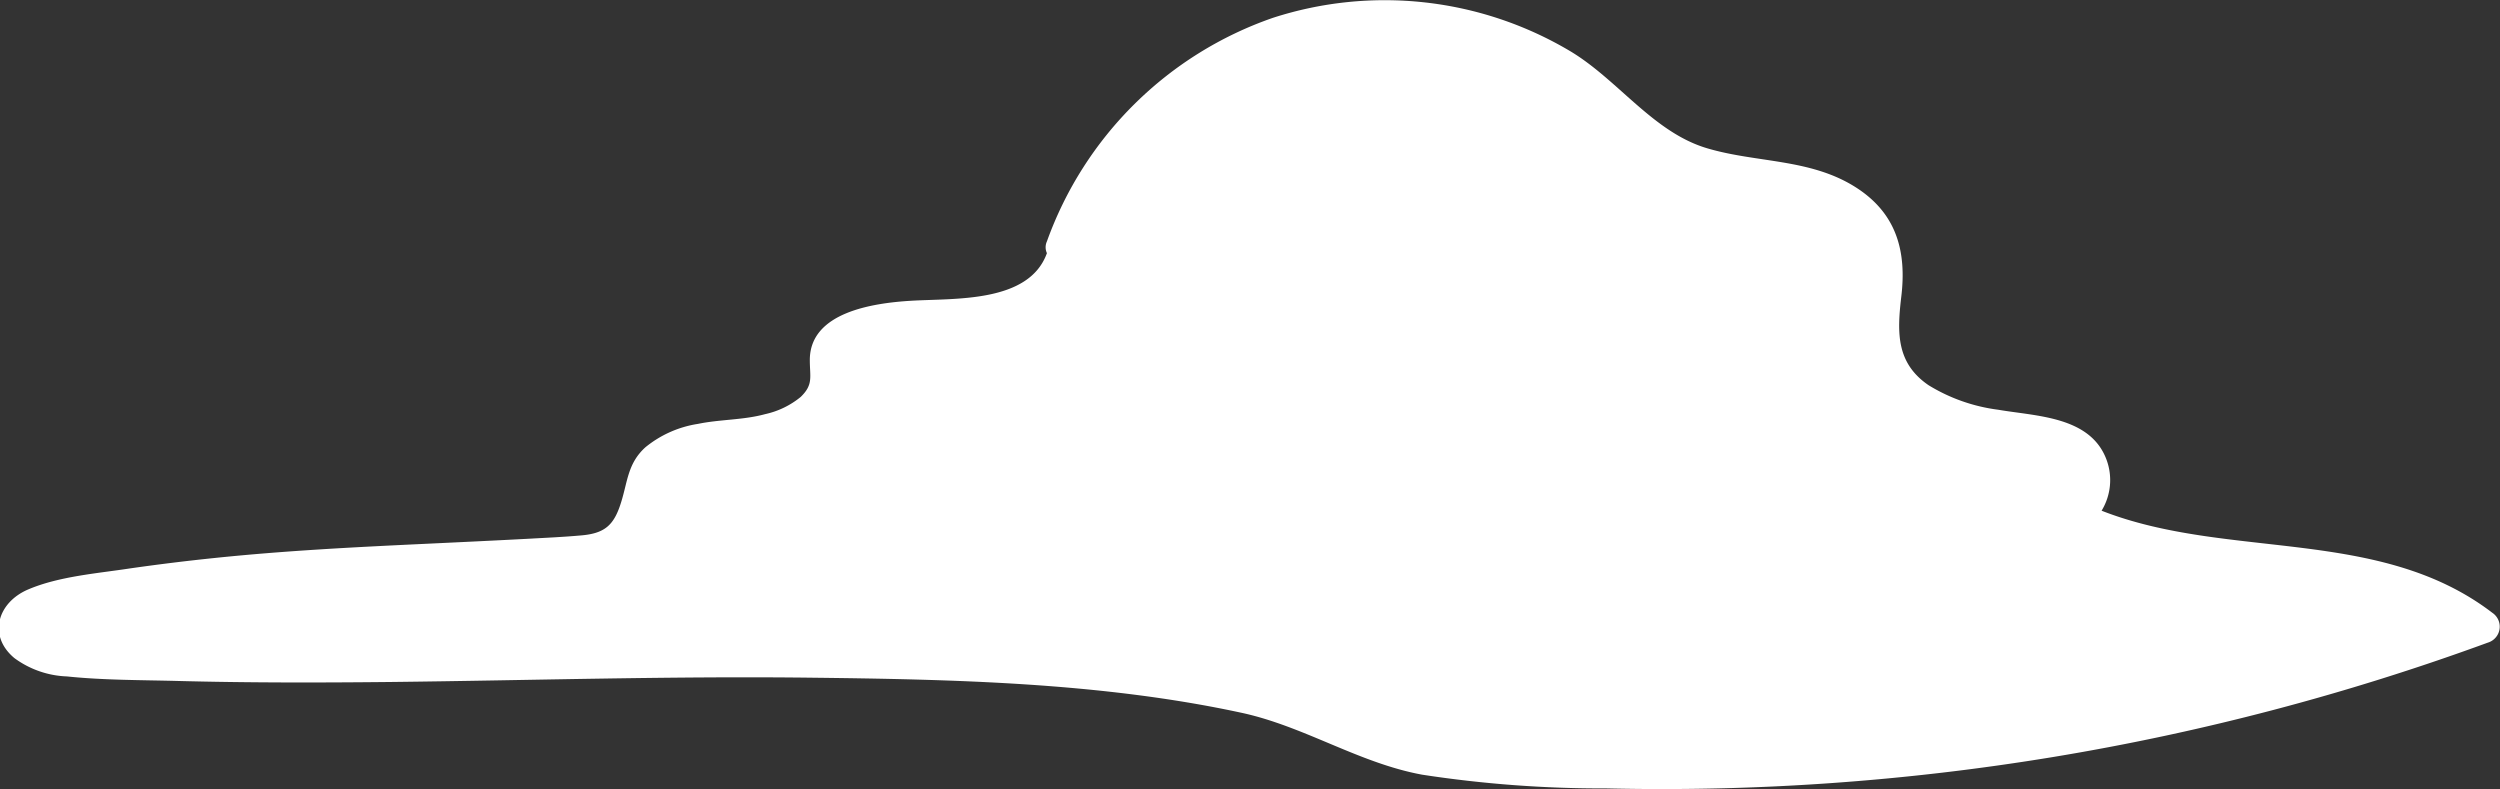 <svg xmlns="http://www.w3.org/2000/svg" viewBox="0 0 238.2 75.21"><rect x="0" y="0" width="238.2" height="75.21" fill="#333333" stroke="none"/><title>Asset 61</title><g id="Layer_2" data-name="Layer 2"><g id="bg"><path d="M237.46,58.38c-10.76-8.23-25.18-5-37.22-9.72a5.6,5.6,0,0,0,.48-4.83c-1.53-4.18-6.7-4.16-10.33-4.79a16.72,16.72,0,0,1-6.64-2.34c-3.05-2.09-3-4.94-2.61-8.31.57-4.52-.47-8.18-4.51-10.66-4.27-2.62-9.28-2.22-13.93-3.59-5.21-1.52-8.57-6.61-13.2-9.33A34.59,34.59,0,0,0,121.28,1.7,35.09,35.09,0,0,0,99.75,23a1.34,1.34,0,0,0,0,1.12c-1.72,4.78-8.81,4.28-13,4.54-3.52.22-9.6,1.07-9.59,5.65,0,1.63.35,2.33-.87,3.51a8.06,8.06,0,0,1-3.39,1.64c-2.08.57-4.3.49-6.41.93a10.41,10.41,0,0,0-5,2.23c-1.68,1.53-1.68,3.23-2.31,5.24-.69,2.22-1.57,3-4,3.17-1.59.14-3.19.21-4.78.3-3.39.18-6.79.34-10.18.5-6.58.31-13.16.65-19.72,1.33q-4.07.42-8.12,1c-3.13.48-6.75.75-9.69,2s-3.87,4.43-1.31,6.55a9,9,0,0,0,5,1.74c3.45.36,7,.34,10.46.43,6.78.18,13.57.17,20.35.1,13.36-.15,26.72-.57,40.08-.41,13.56.16,27.67.46,41,3.34,6,1.29,11.17,4.78,17.22,5.9a113.2,113.2,0,0,0,17.55,1.31,228.82,228.82,0,0,0,84-13.89A1.59,1.59,0,0,0,237.46,58.38Z" style="fill:#fff"/></g></g></svg>